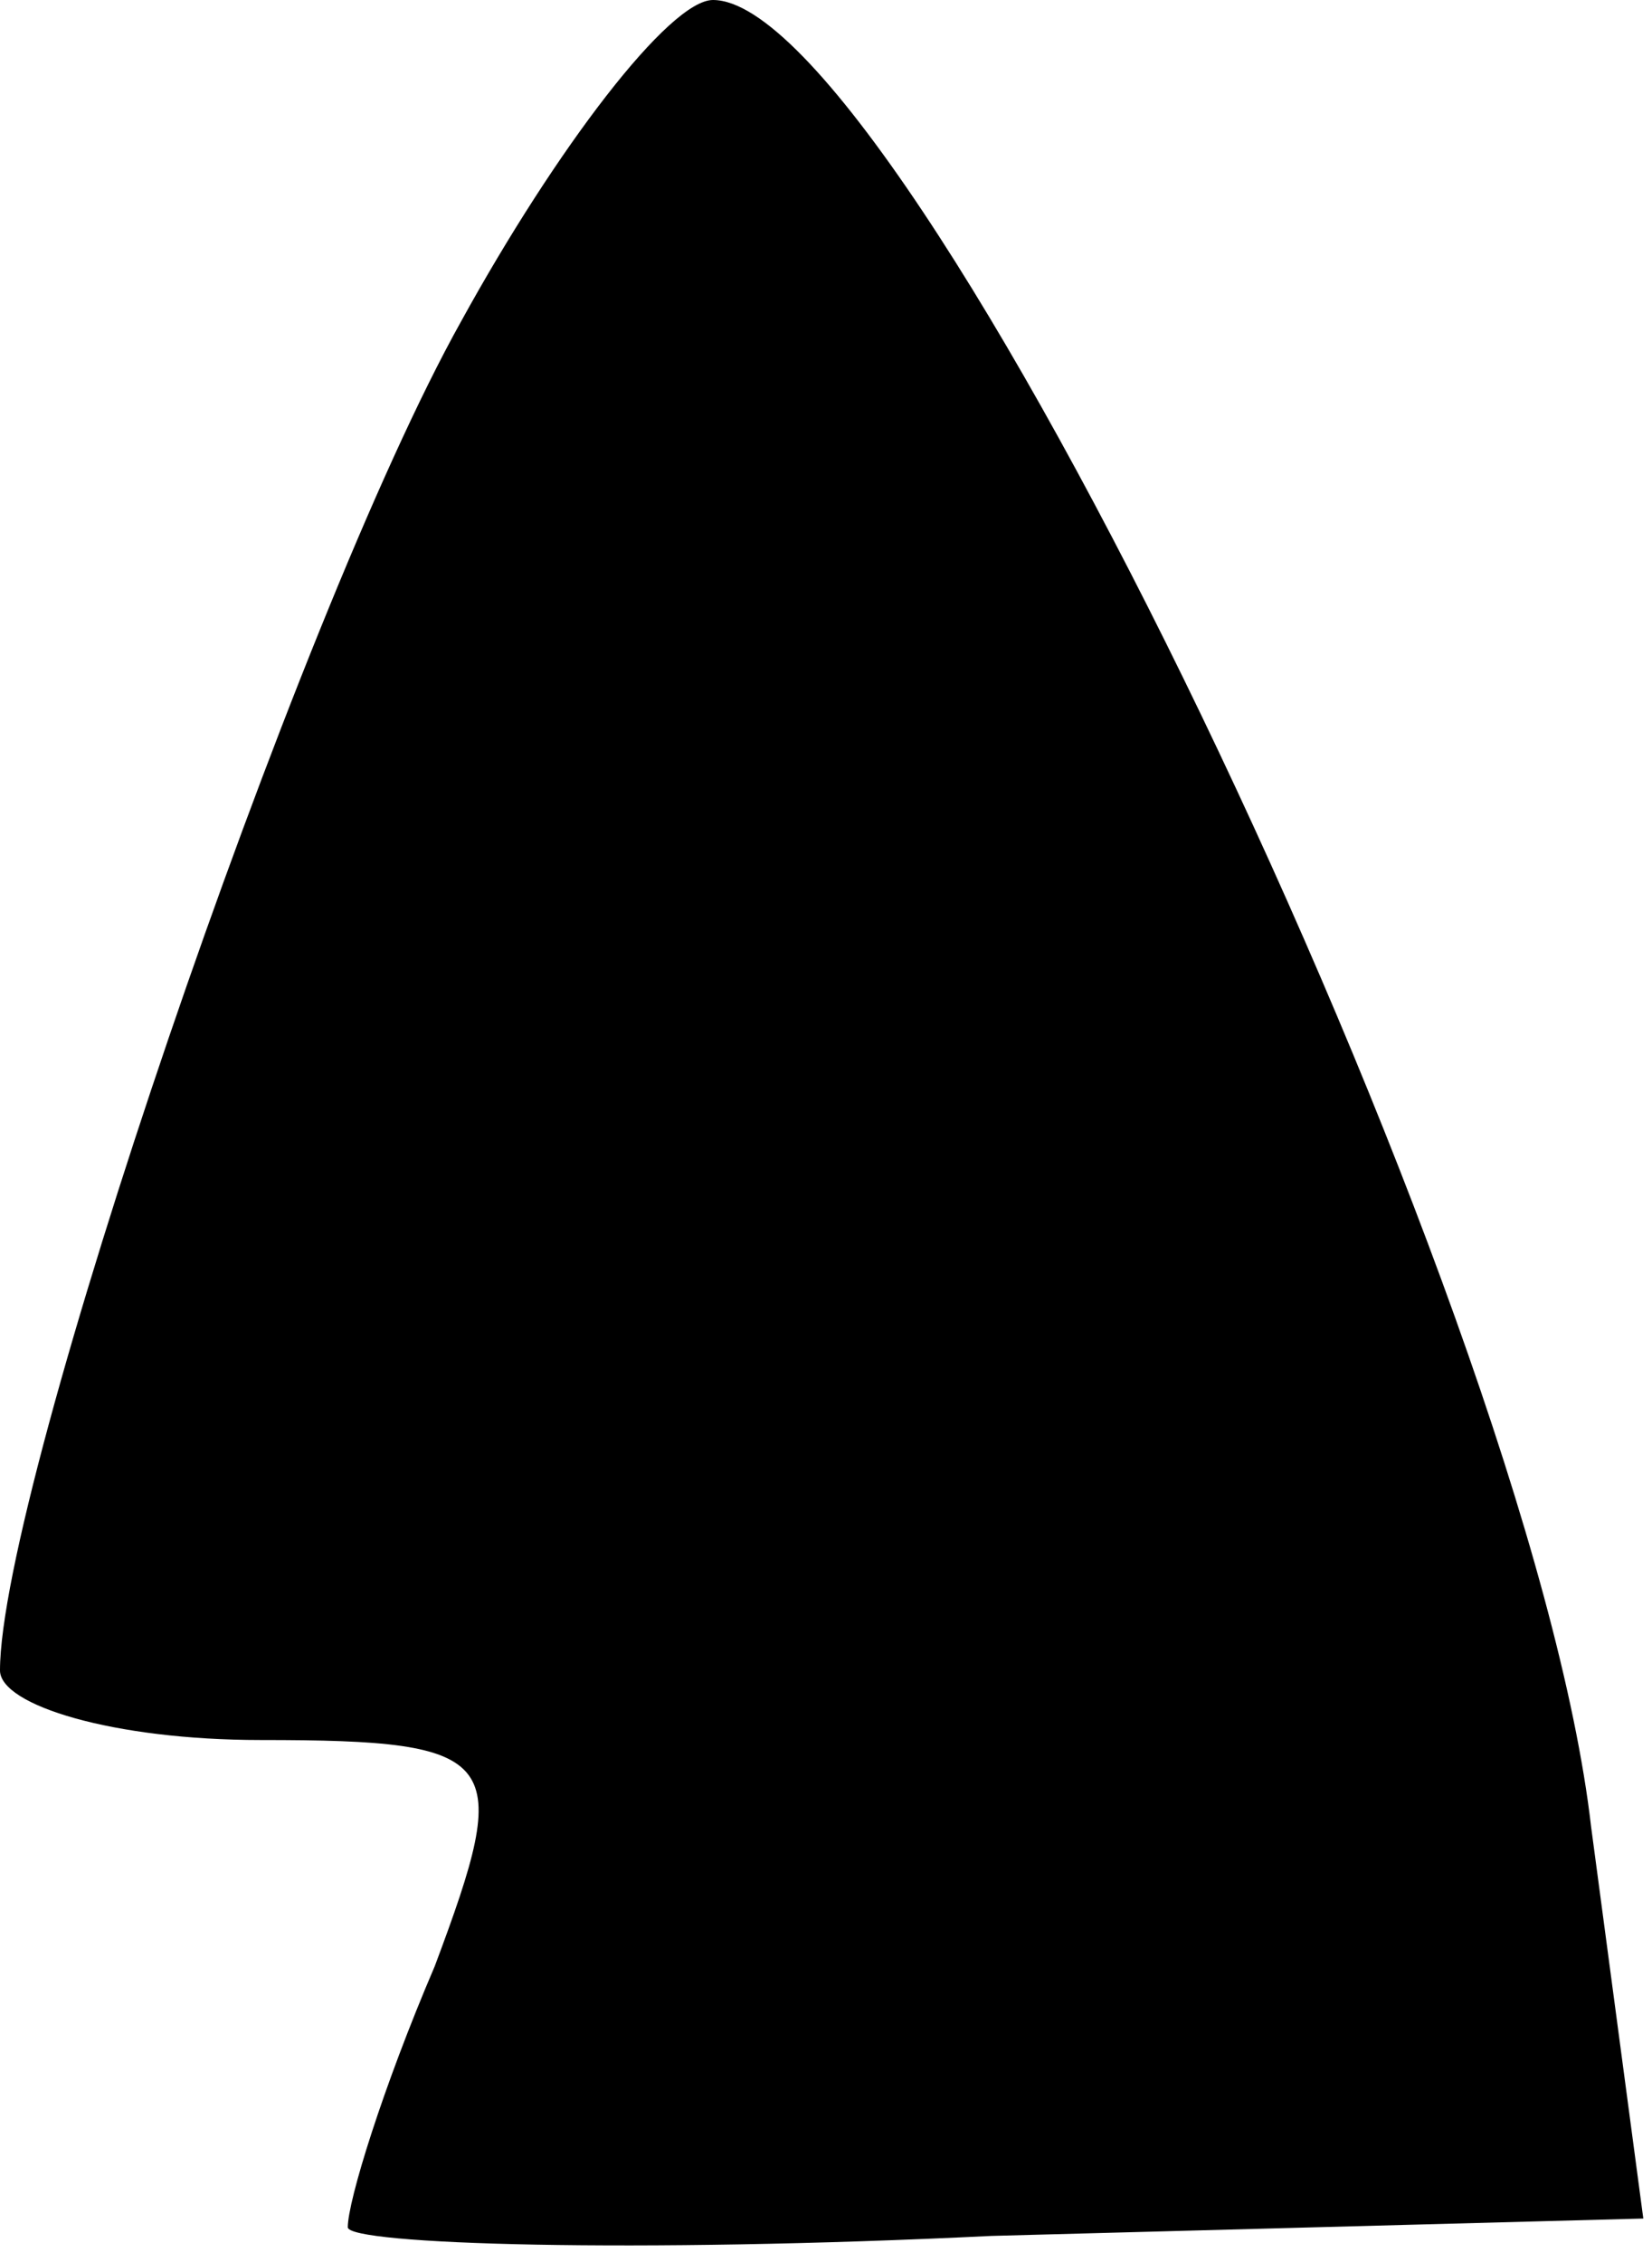 <?xml version="1.0" standalone="no"?>
<!DOCTYPE svg PUBLIC "-//W3C//DTD SVG 20010904//EN"
 "http://www.w3.org/TR/2001/REC-SVG-20010904/DTD/svg10.dtd">
<svg version="1.0" xmlns="http://www.w3.org/2000/svg"
 width="19pt" height="26pt" viewBox="0 0 19 26"
 preserveAspectRatio="xMidYMid meet">
<g transform="translate(0,26) scale(0.1,-0.1)"
fill="#000000" stroke="none">
<path fill="#000000" stroke="none" d="M53 223 c-19 -34 -53 -134 -53 -155 0
-4 13 -8 30 -8 28 0 29 -2 20 -26 -6 -14 -10 -27 -10 -30 0 -2 33 -3 74 -1
l75 2 -6 45 c-7 61 -79 210 -101 210 -5 0 -18 -17 -29 -37z"/>
</g>
</svg>
